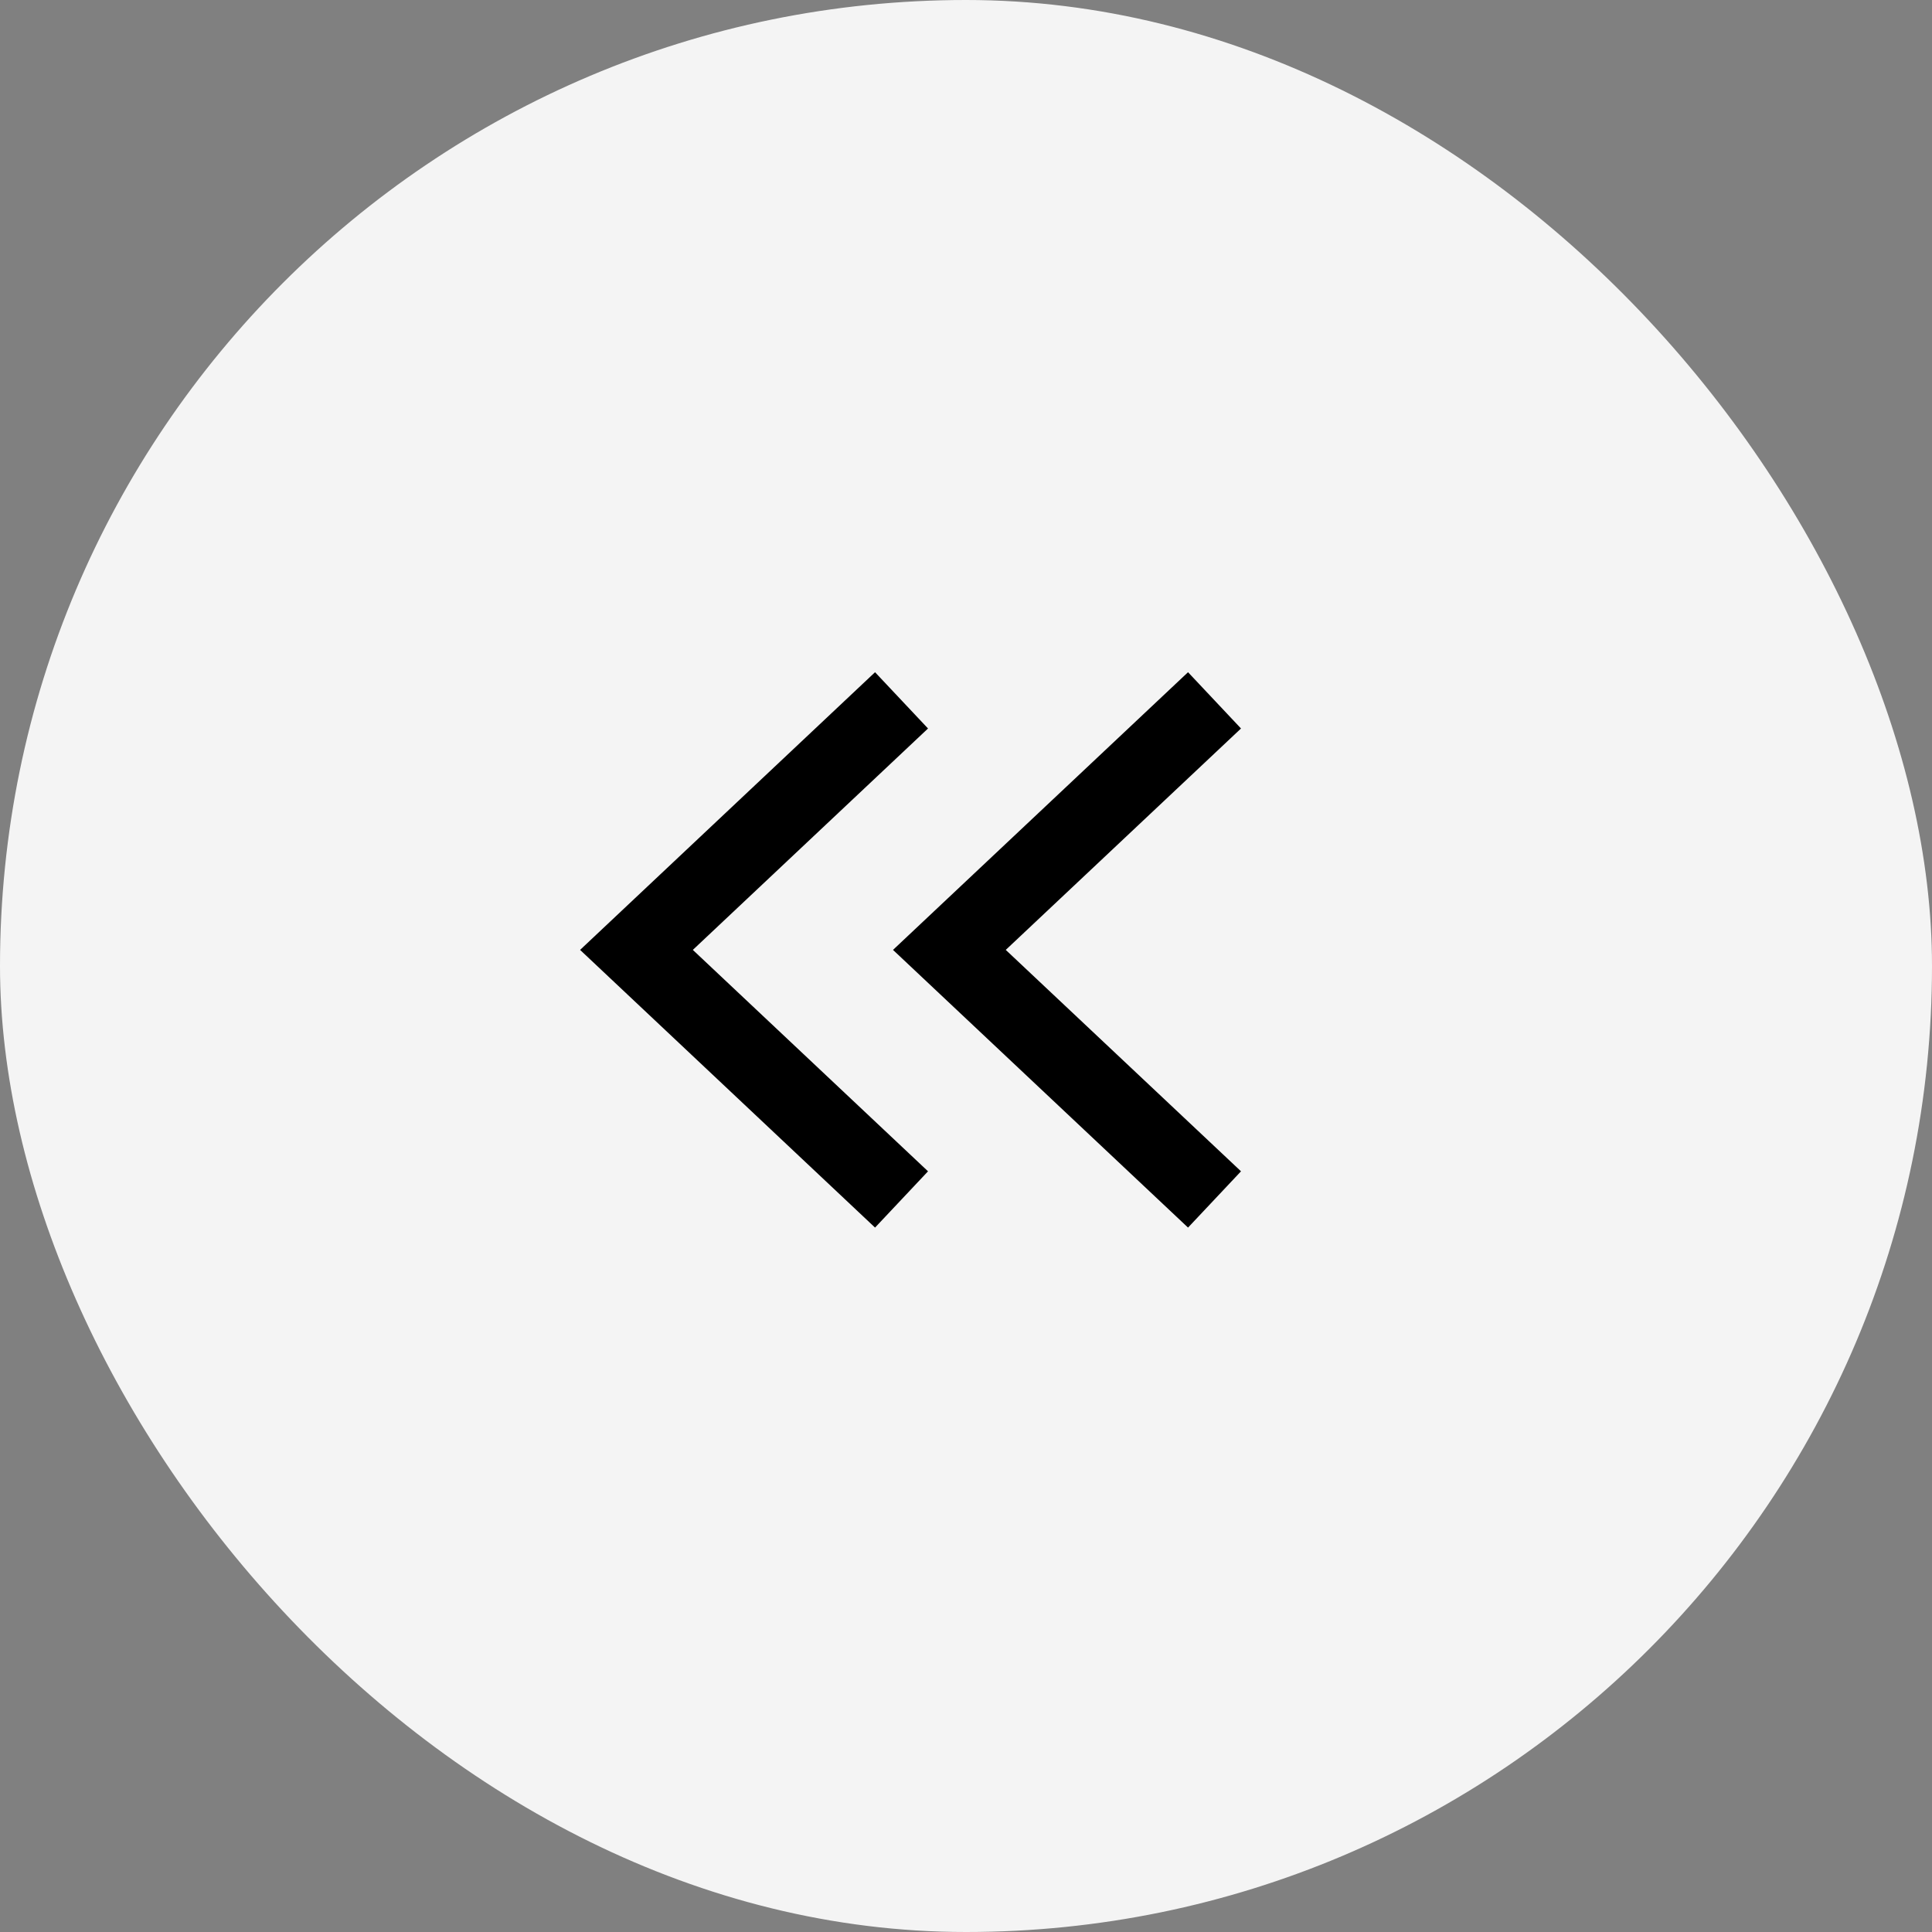 <svg width="30" height="30" viewBox="0 0 30 30" fill="none" xmlns="http://www.w3.org/2000/svg">
<rect x="0" y="0" width="30" height="30" fill="#808080" stroke="none"/>
<rect width="30" height="30" rx="15" fill="#F4F4F4"/>
<path d="M18.859 10.875L14.742 14.75L18.859 18.625" stroke="black" stroke-width="1.2"/>
<path d="M13.999 10.875L9.883 14.75L13.999 18.625" stroke="black" stroke-width="1.2"/>
</svg>
